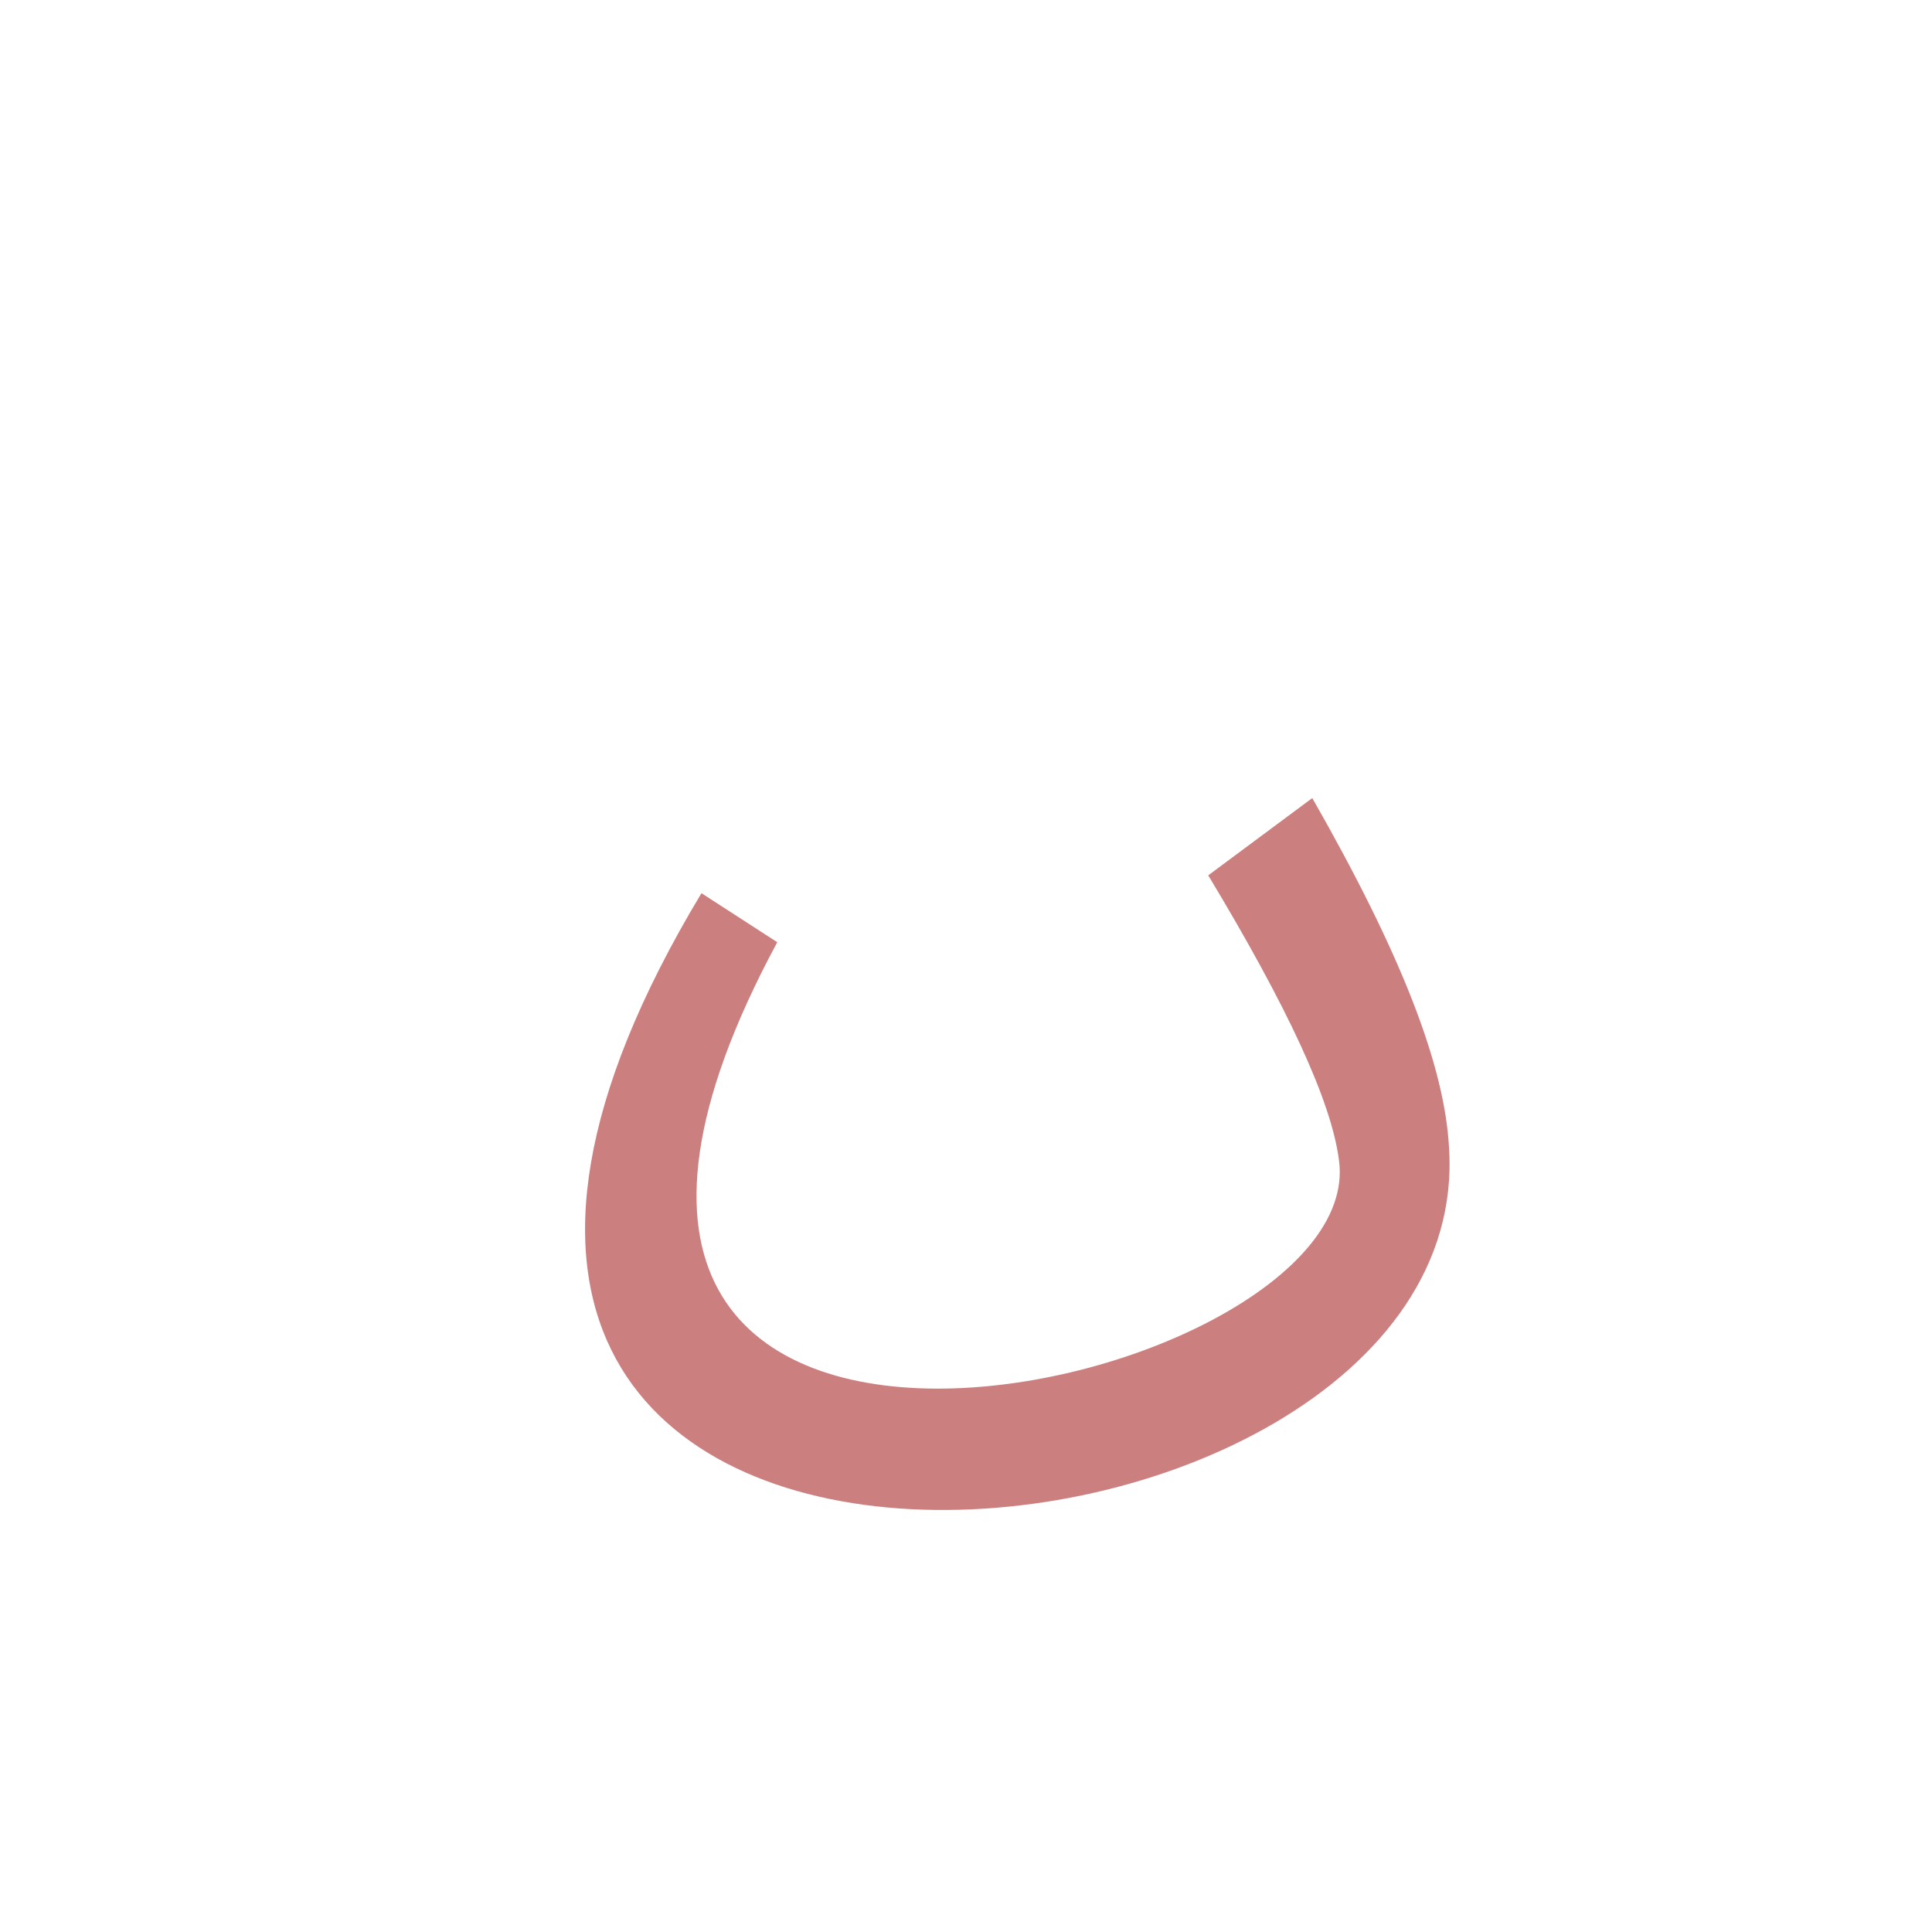 <?xml version="1.0" encoding="UTF-8"?>
<!DOCTYPE svg PUBLIC "-//W3C//DTD SVG 1.0//EN" "http://www.w3.org/TR/2001/REC-SVG-20010904/DTD/svg10.dtd">
<!-- Creator: CorelDRAW -->
<svg xmlns="http://www.w3.org/2000/svg" xml:space="preserve" width="1300px" height="1300px" version="1.0" style="shape-rendering:geometricPrecision; text-rendering:geometricPrecision; image-rendering:optimizeQuality; fill-rule:evenodd; clip-rule:evenodd"
viewBox="0 0 1300 1056"
 xmlns:xlink="http://www.w3.org/1999/xlink">
 <defs>
  <style type="text/css">
   <![CDATA[
    .fil0 {fill:black;fill-opacity:0.502}
    .fil1 {fill:#990000;fill-opacity:0.502}
   ]]>
  </style>
 </defs>
 <g id="_100:master" visibility="hidden">
  <path class="fil0" d="M509 512c-199,428 385,281 391,150 2,-41 -34,-119 -88,-207l74 -43c63,100 92,183 89,238 -17,279 -787,389 -534,-172l68 34z"/>
 </g>
 <g id="Layer_x0020_1">
  <path class="fil1" d="M523 512c-241,447 399,305 378,147 -5,-40 -35,-104 -88,-192l70 -52c60,105 89,180 92,235 21,316 -840,389 -503,-171l51 33z"/>
 </g>
</svg>

